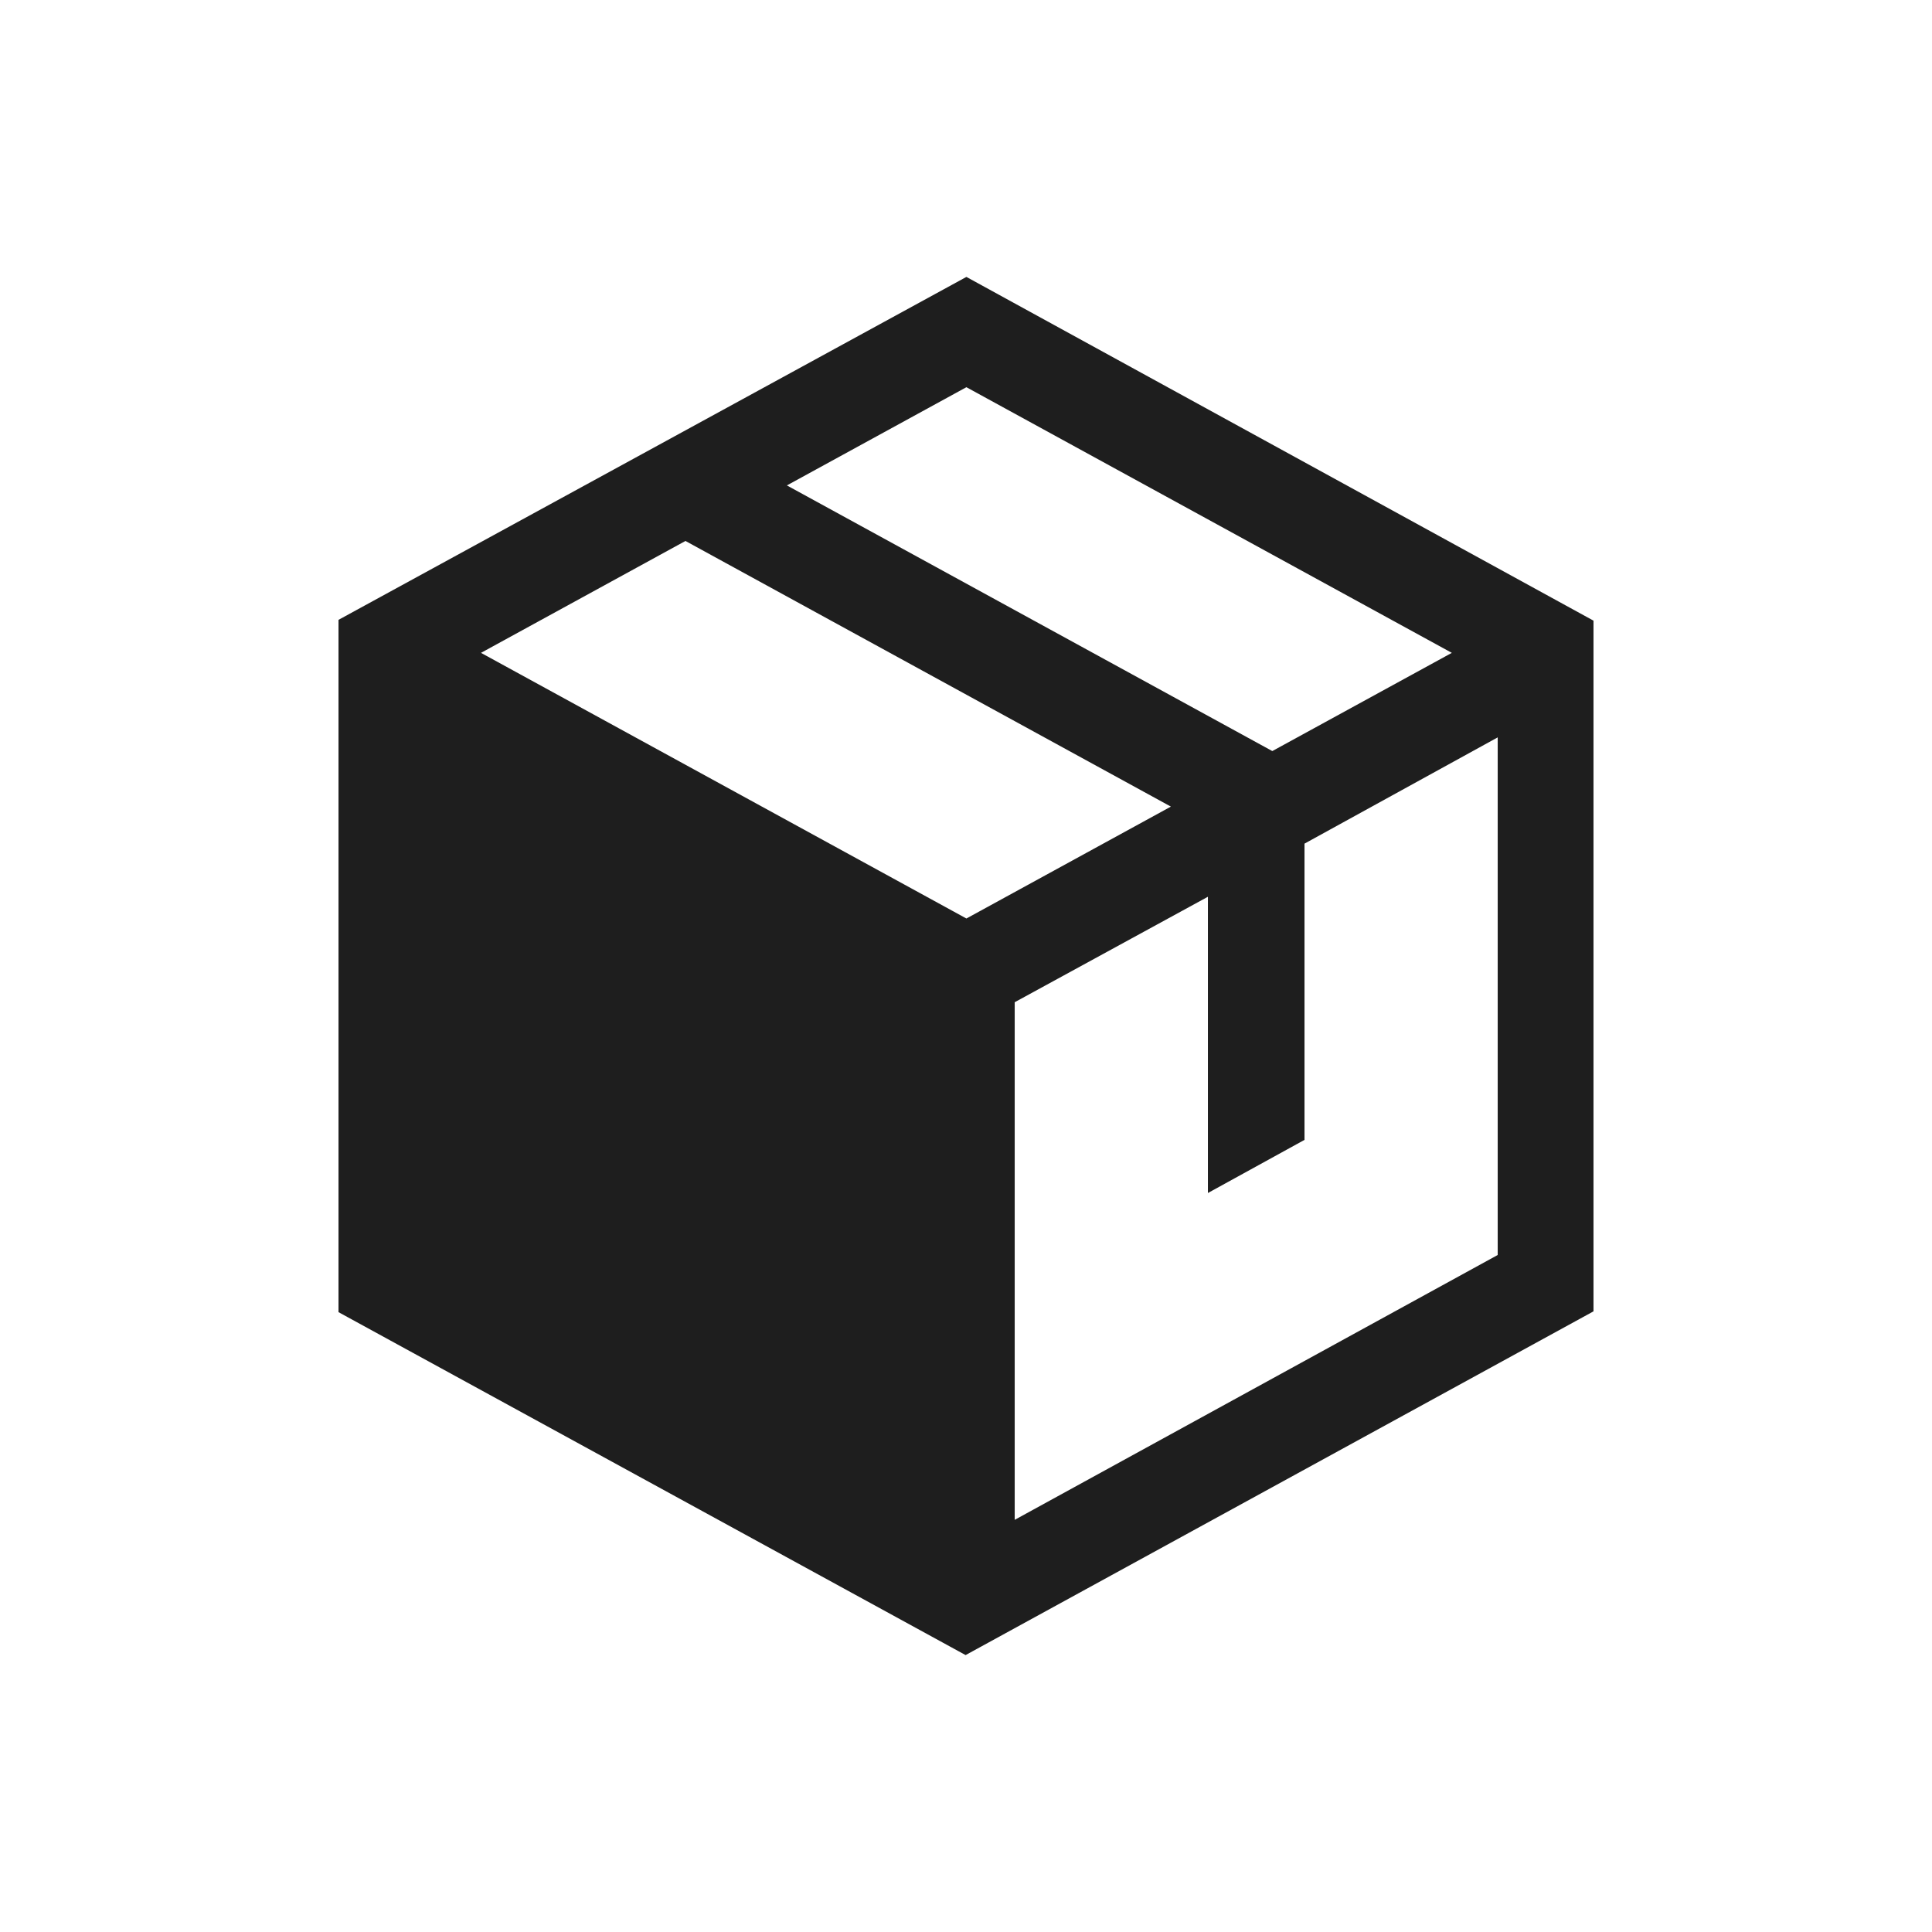 <svg width="24" height="24" viewBox="0 0 24 24" fill="none" xmlns="http://www.w3.org/2000/svg">
<path d="M12.005 3.44L4.205 7.7V16.3L11.995 20.56L19.795 16.29V7.71L12.005 3.44ZM12.005 4.81L18.035 8.11L15.805 9.33L9.775 6.03L12.005 4.81ZM5.975 8.11L8.515 6.72L14.545 10.02L12.005 11.41L5.975 8.11ZM18.605 15.59L12.605 18.88V12.45L15.005 11.14V14.82L16.205 14.16V10.48L18.605 9.16V15.59Z" fill="#1E1E1E"/>
</svg>
